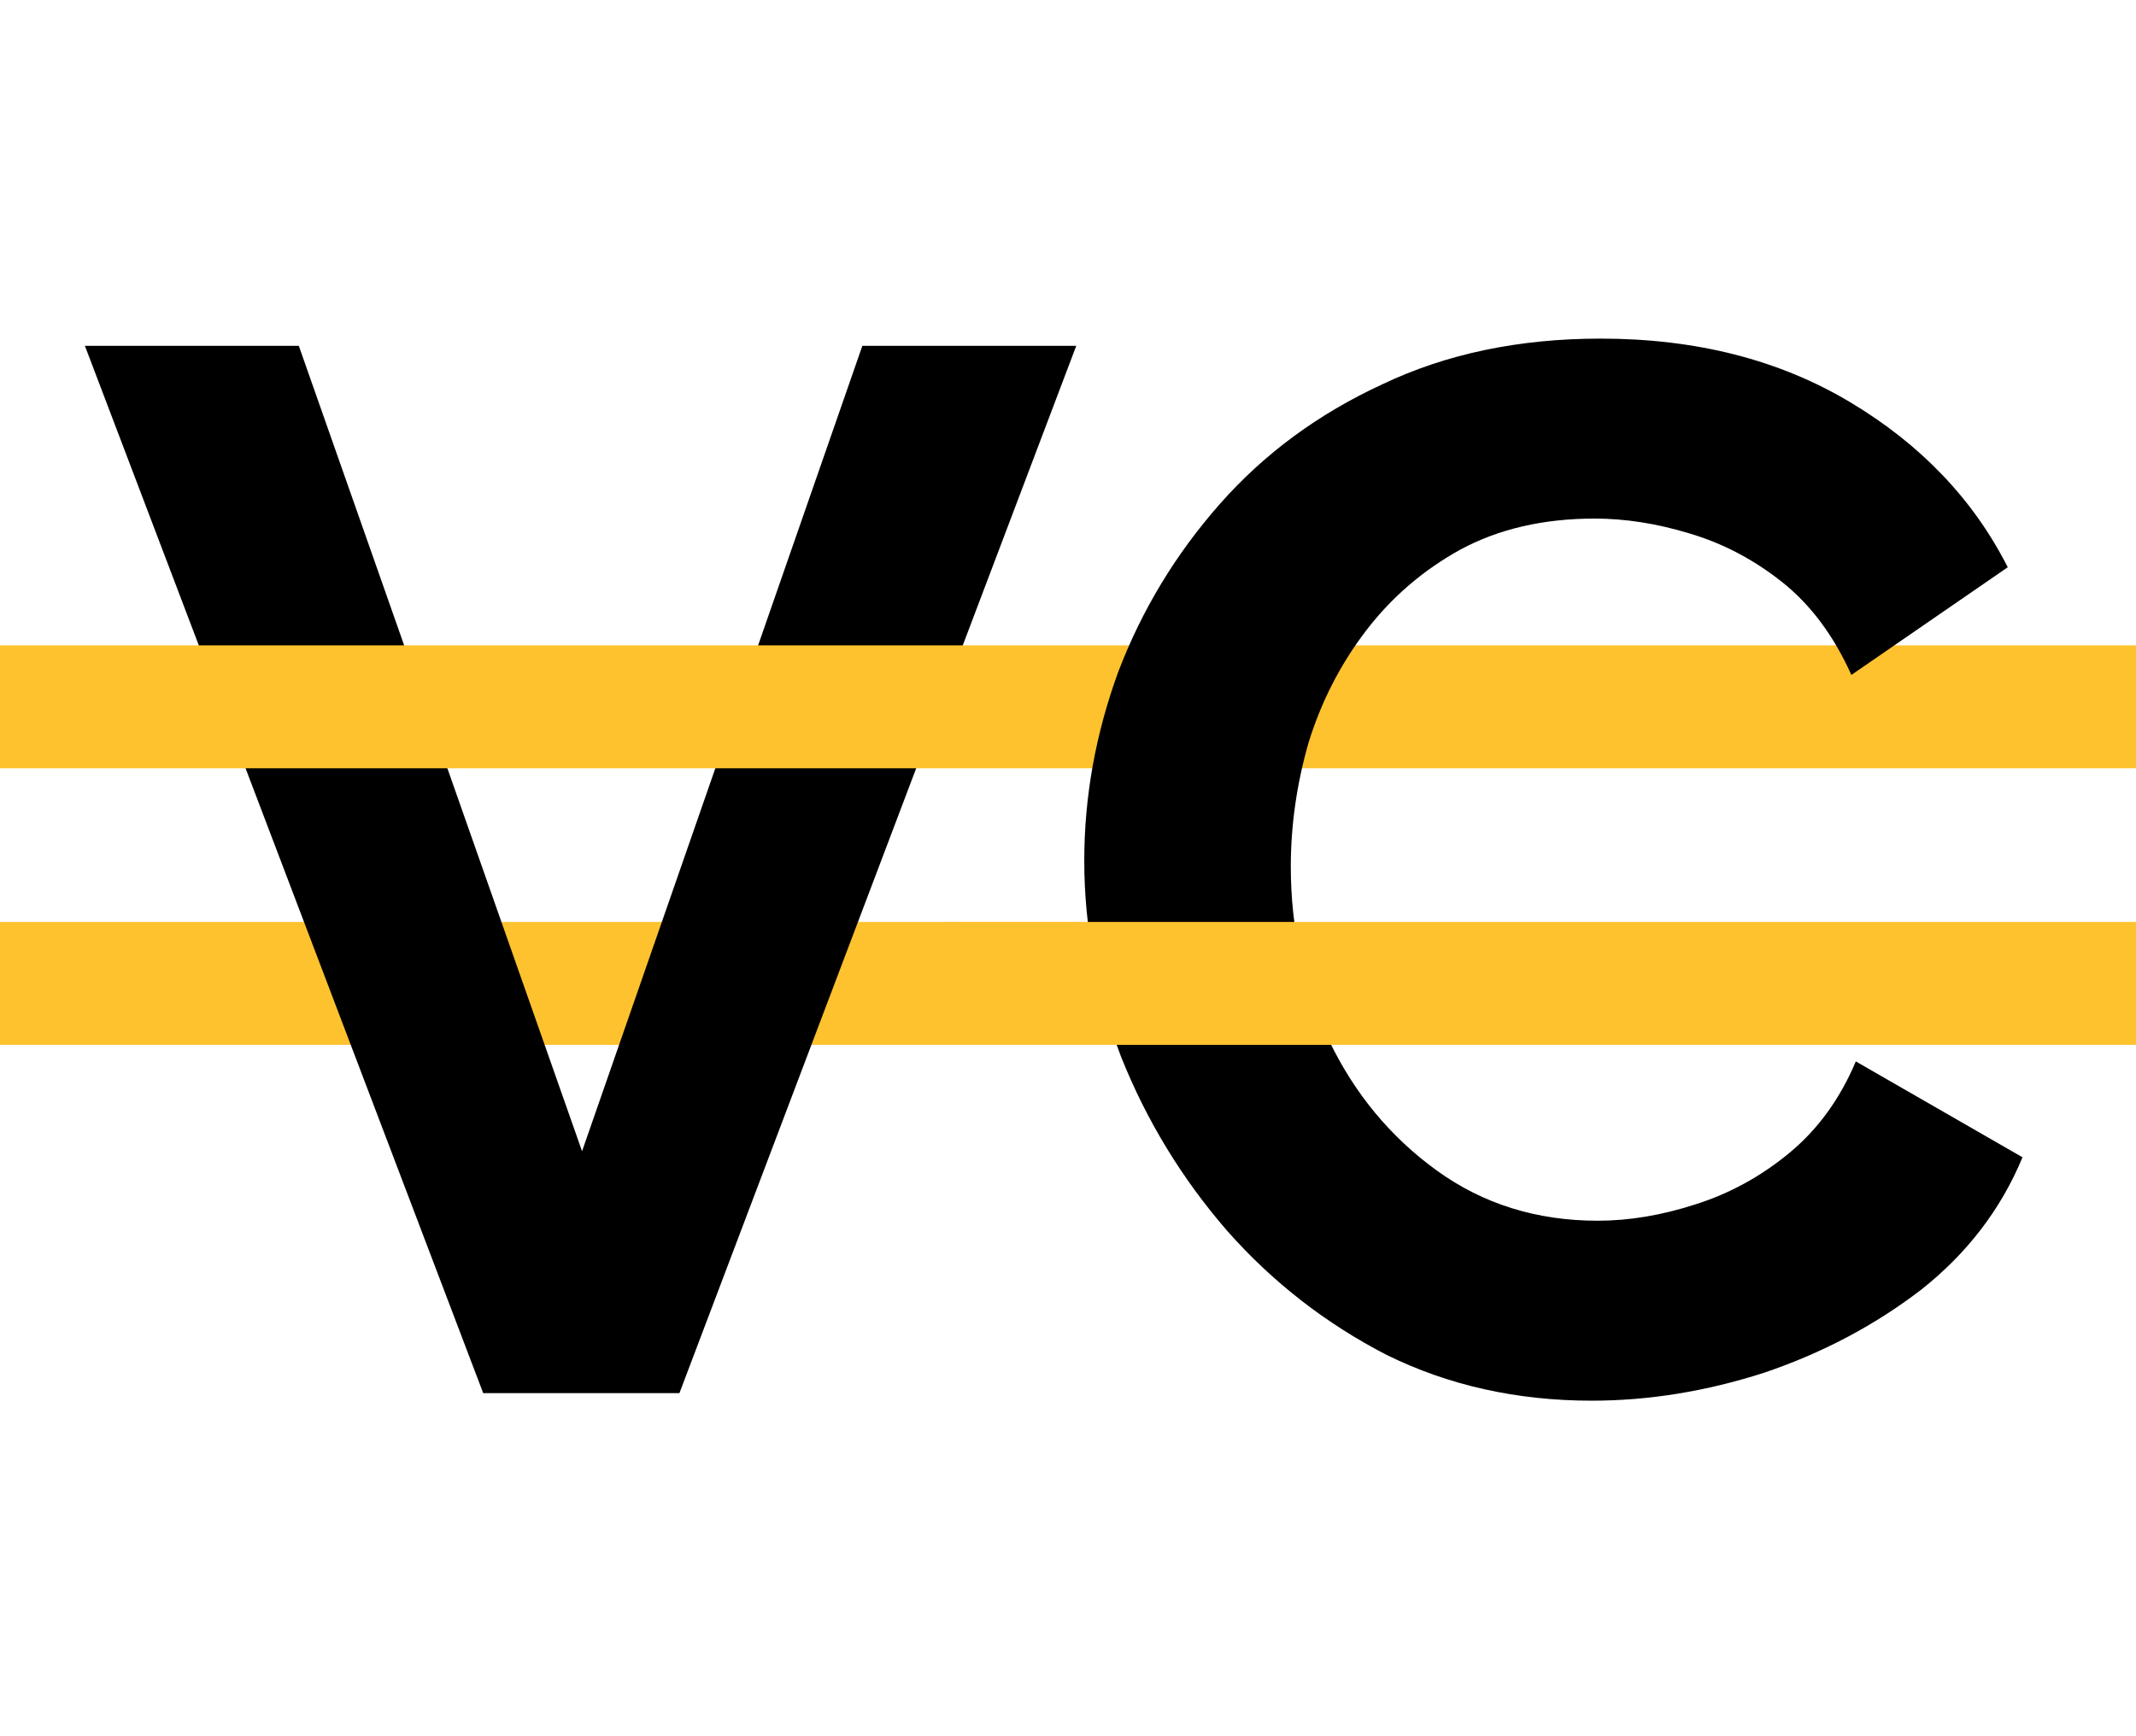 <svg width="417" height="339" viewBox="0 0 417 339" fill="none" xmlns="http://www.w3.org/2000/svg">
<style>
.text { fill: black; }

@media (prefers-color-scheme: dark) {
  .text { fill: white; }
}
</style>
<rect y="180" width="211" height="24" fill="#FFC22F"/>
<path class="text" d="M58.336 67.52L113.632 224.768L168.352 67.52H210.112L132.64 272H94.336L16.576 67.52H58.336Z"/>
<rect y="126" width="417" height="24" fill="#FFC22F"/>
<path class="text" d="M211.676 168.062C211.676 155.582 213.884 143.294 218.3 131.198C222.908 119.102 229.532 108.158 238.172 98.366C246.812 88.574 257.372 80.798 269.852 75.038C282.332 69.086 296.54 66.11 312.476 66.11C331.1 66.11 347.324 70.238 361.148 78.494C374.972 86.75 385.244 97.502 391.964 110.75L361.436 131.774C357.98 124.094 353.468 118.046 347.9 113.63C342.332 109.214 336.284 106.046 329.756 104.126C323.42 102.206 317.276 101.246 311.324 101.246C301.34 101.246 292.604 103.262 285.116 107.294C277.82 111.326 271.676 116.606 266.684 123.134C261.692 129.662 257.948 136.958 255.452 145.022C253.148 153.086 251.996 161.15 251.996 169.214C251.996 181.31 254.492 192.638 259.484 203.198C264.476 213.566 271.484 222.014 280.508 228.542C289.532 235.07 299.996 238.334 311.9 238.334C318.044 238.334 324.38 237.278 330.908 235.166C337.628 233.054 343.772 229.694 349.34 225.086C354.908 220.478 359.228 214.526 362.3 207.23L394.844 225.95C390.62 236.126 383.996 244.766 374.972 251.87C365.948 258.782 355.772 264.158 344.444 267.998C333.116 271.646 321.884 273.47 310.748 273.47C296.156 273.47 282.812 270.494 270.716 264.542C258.812 258.398 248.444 250.334 239.612 240.35C230.78 230.174 223.868 218.846 218.876 206.366C214.076 193.694 211.676 180.926 211.676 168.062Z"/>
<rect x="185" y="180" width="232" height="24" fill="#FFC22F"/>
</svg>
